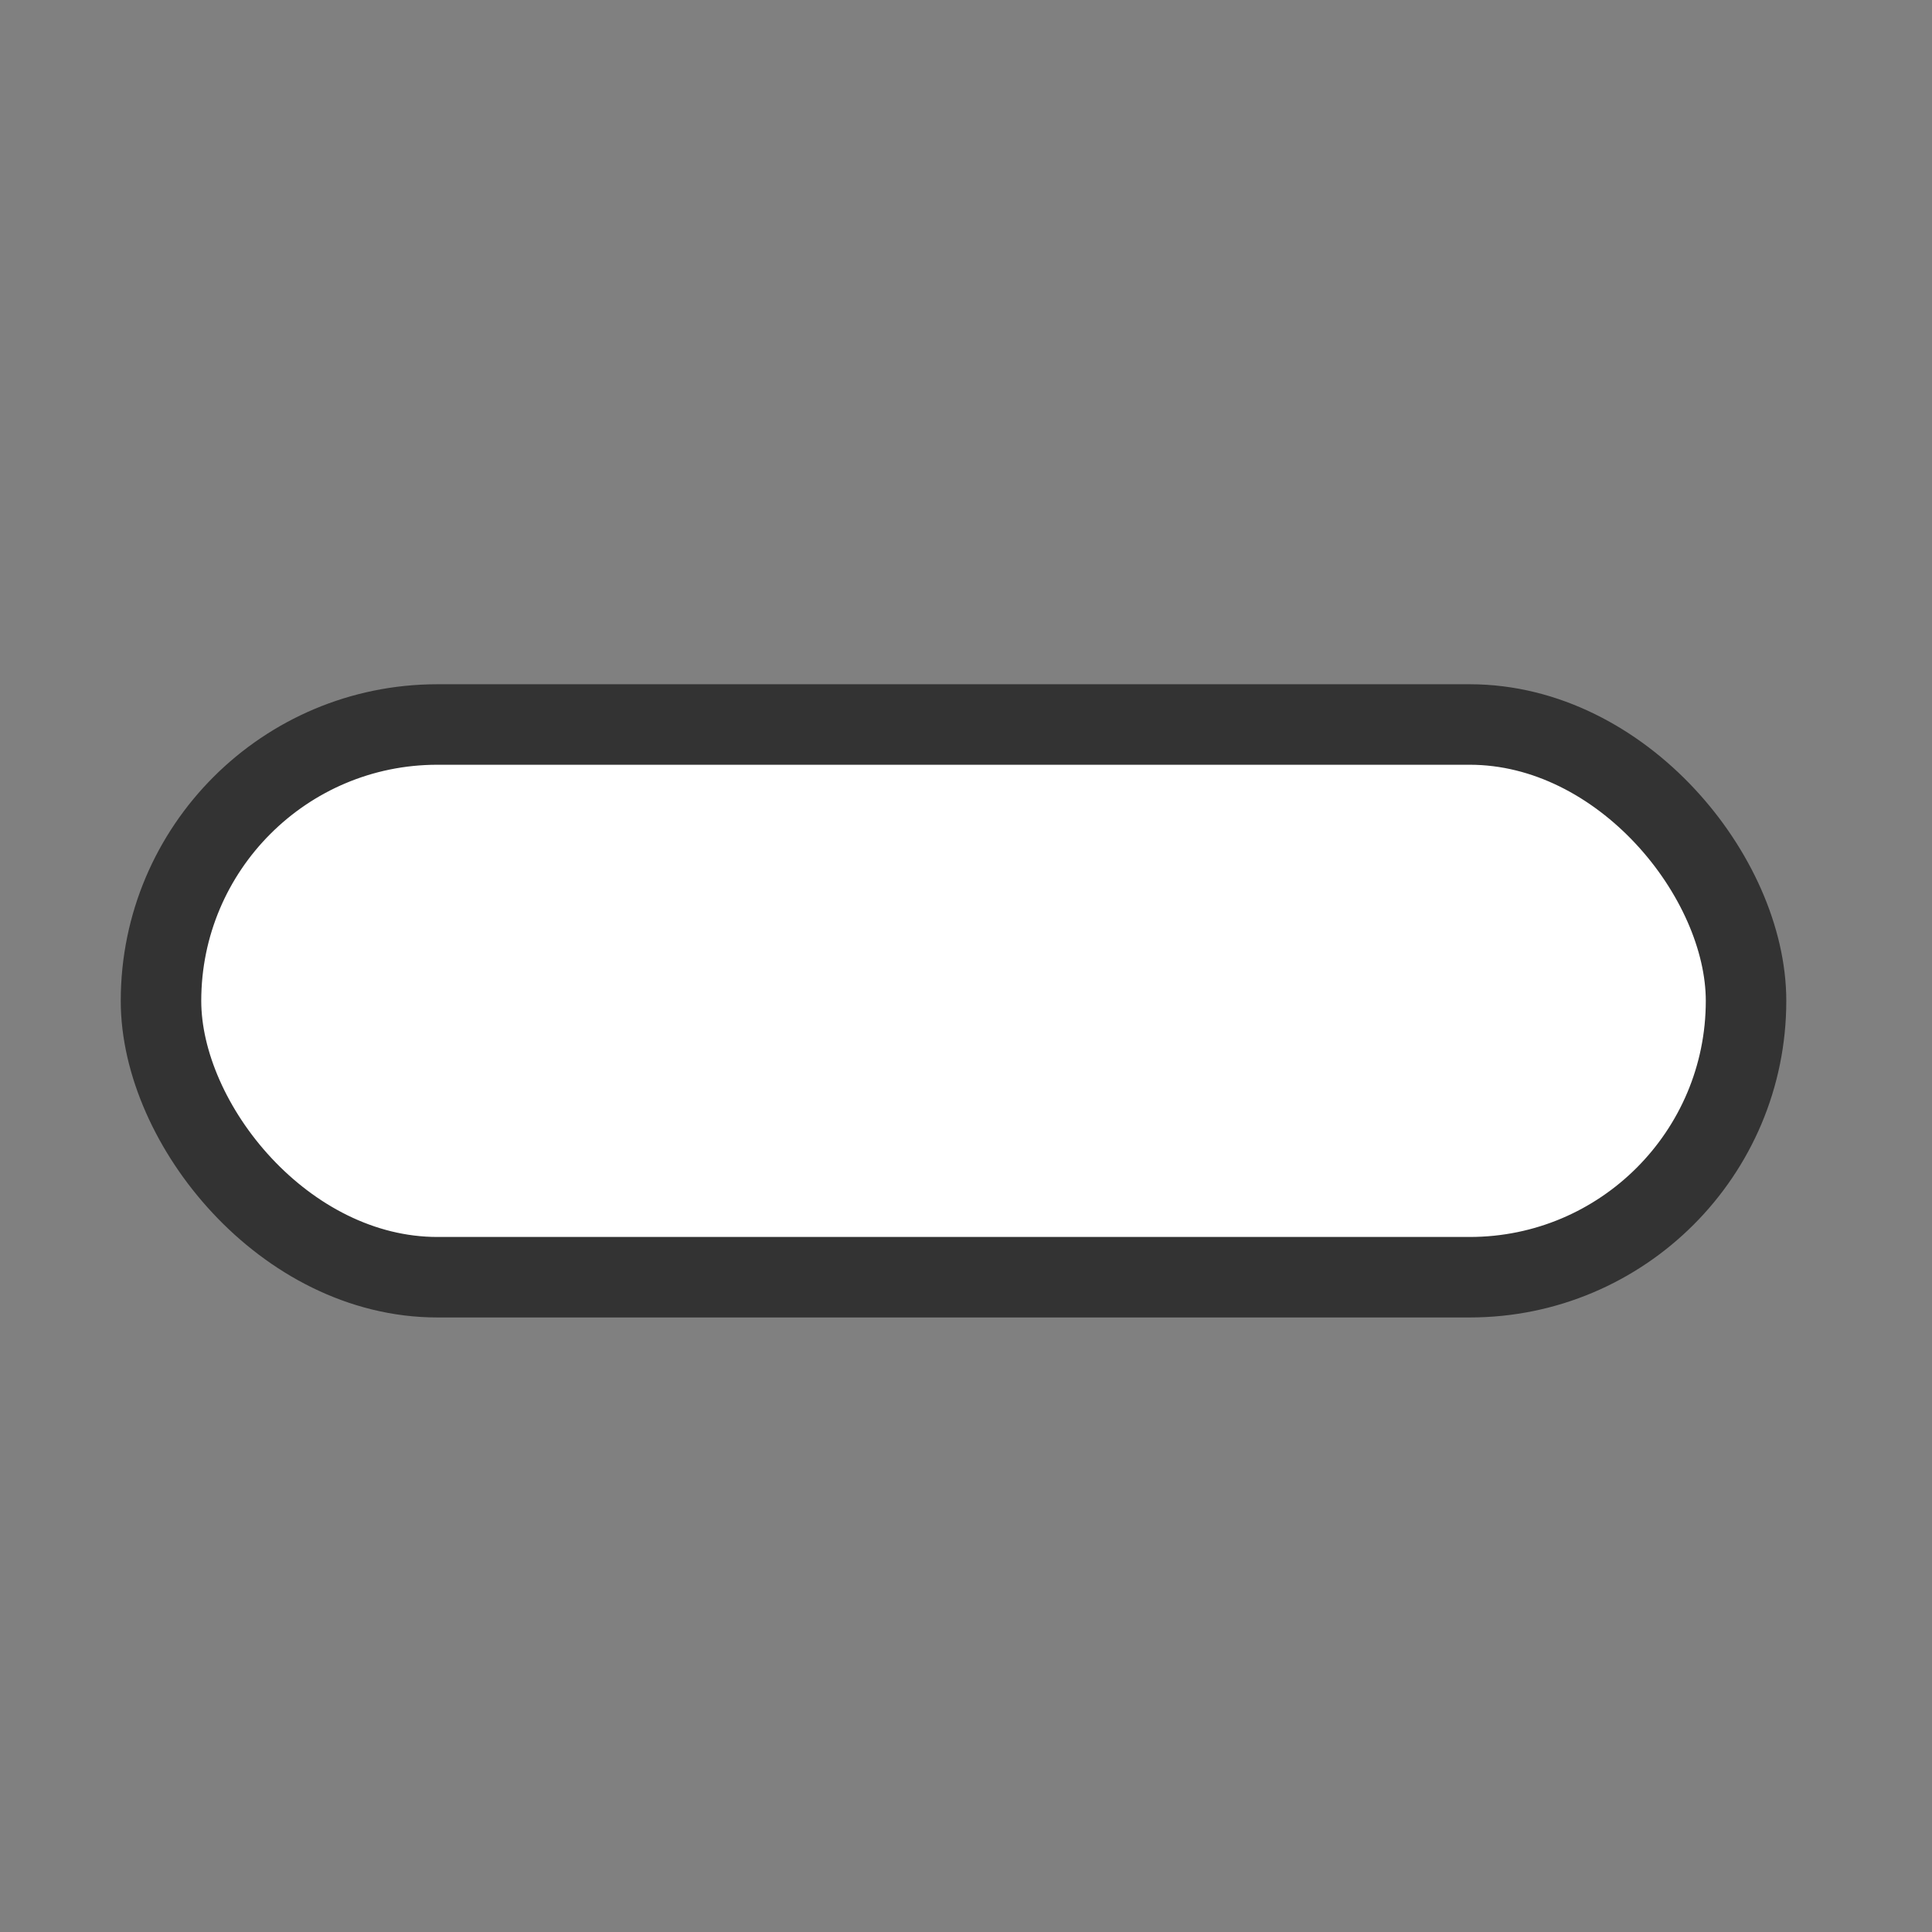 <svg width="24" height="24" viewBox="0 0 24 24" xmlns="http://www.w3.org/2000/svg">
    <rect x="0" y="0" width="24" height="24" fill="#808080" stroke="none"/>
    <g id="Symbols" stroke="none" stroke-width="1" fill="none" fill-rule="evenodd">
        <g id="node">
            <rect id="bot" x="0" y="0" width="24" height="24"></rect>
            <rect id="Rectangle-64" stroke="#333333" fill="#FFFFFF" stroke-linecap="round" stroke-linejoin="round" x="2" y="9" width="19.69" height="6.866" rx="3.433"></rect>
        </g>
    </g>
</svg>
